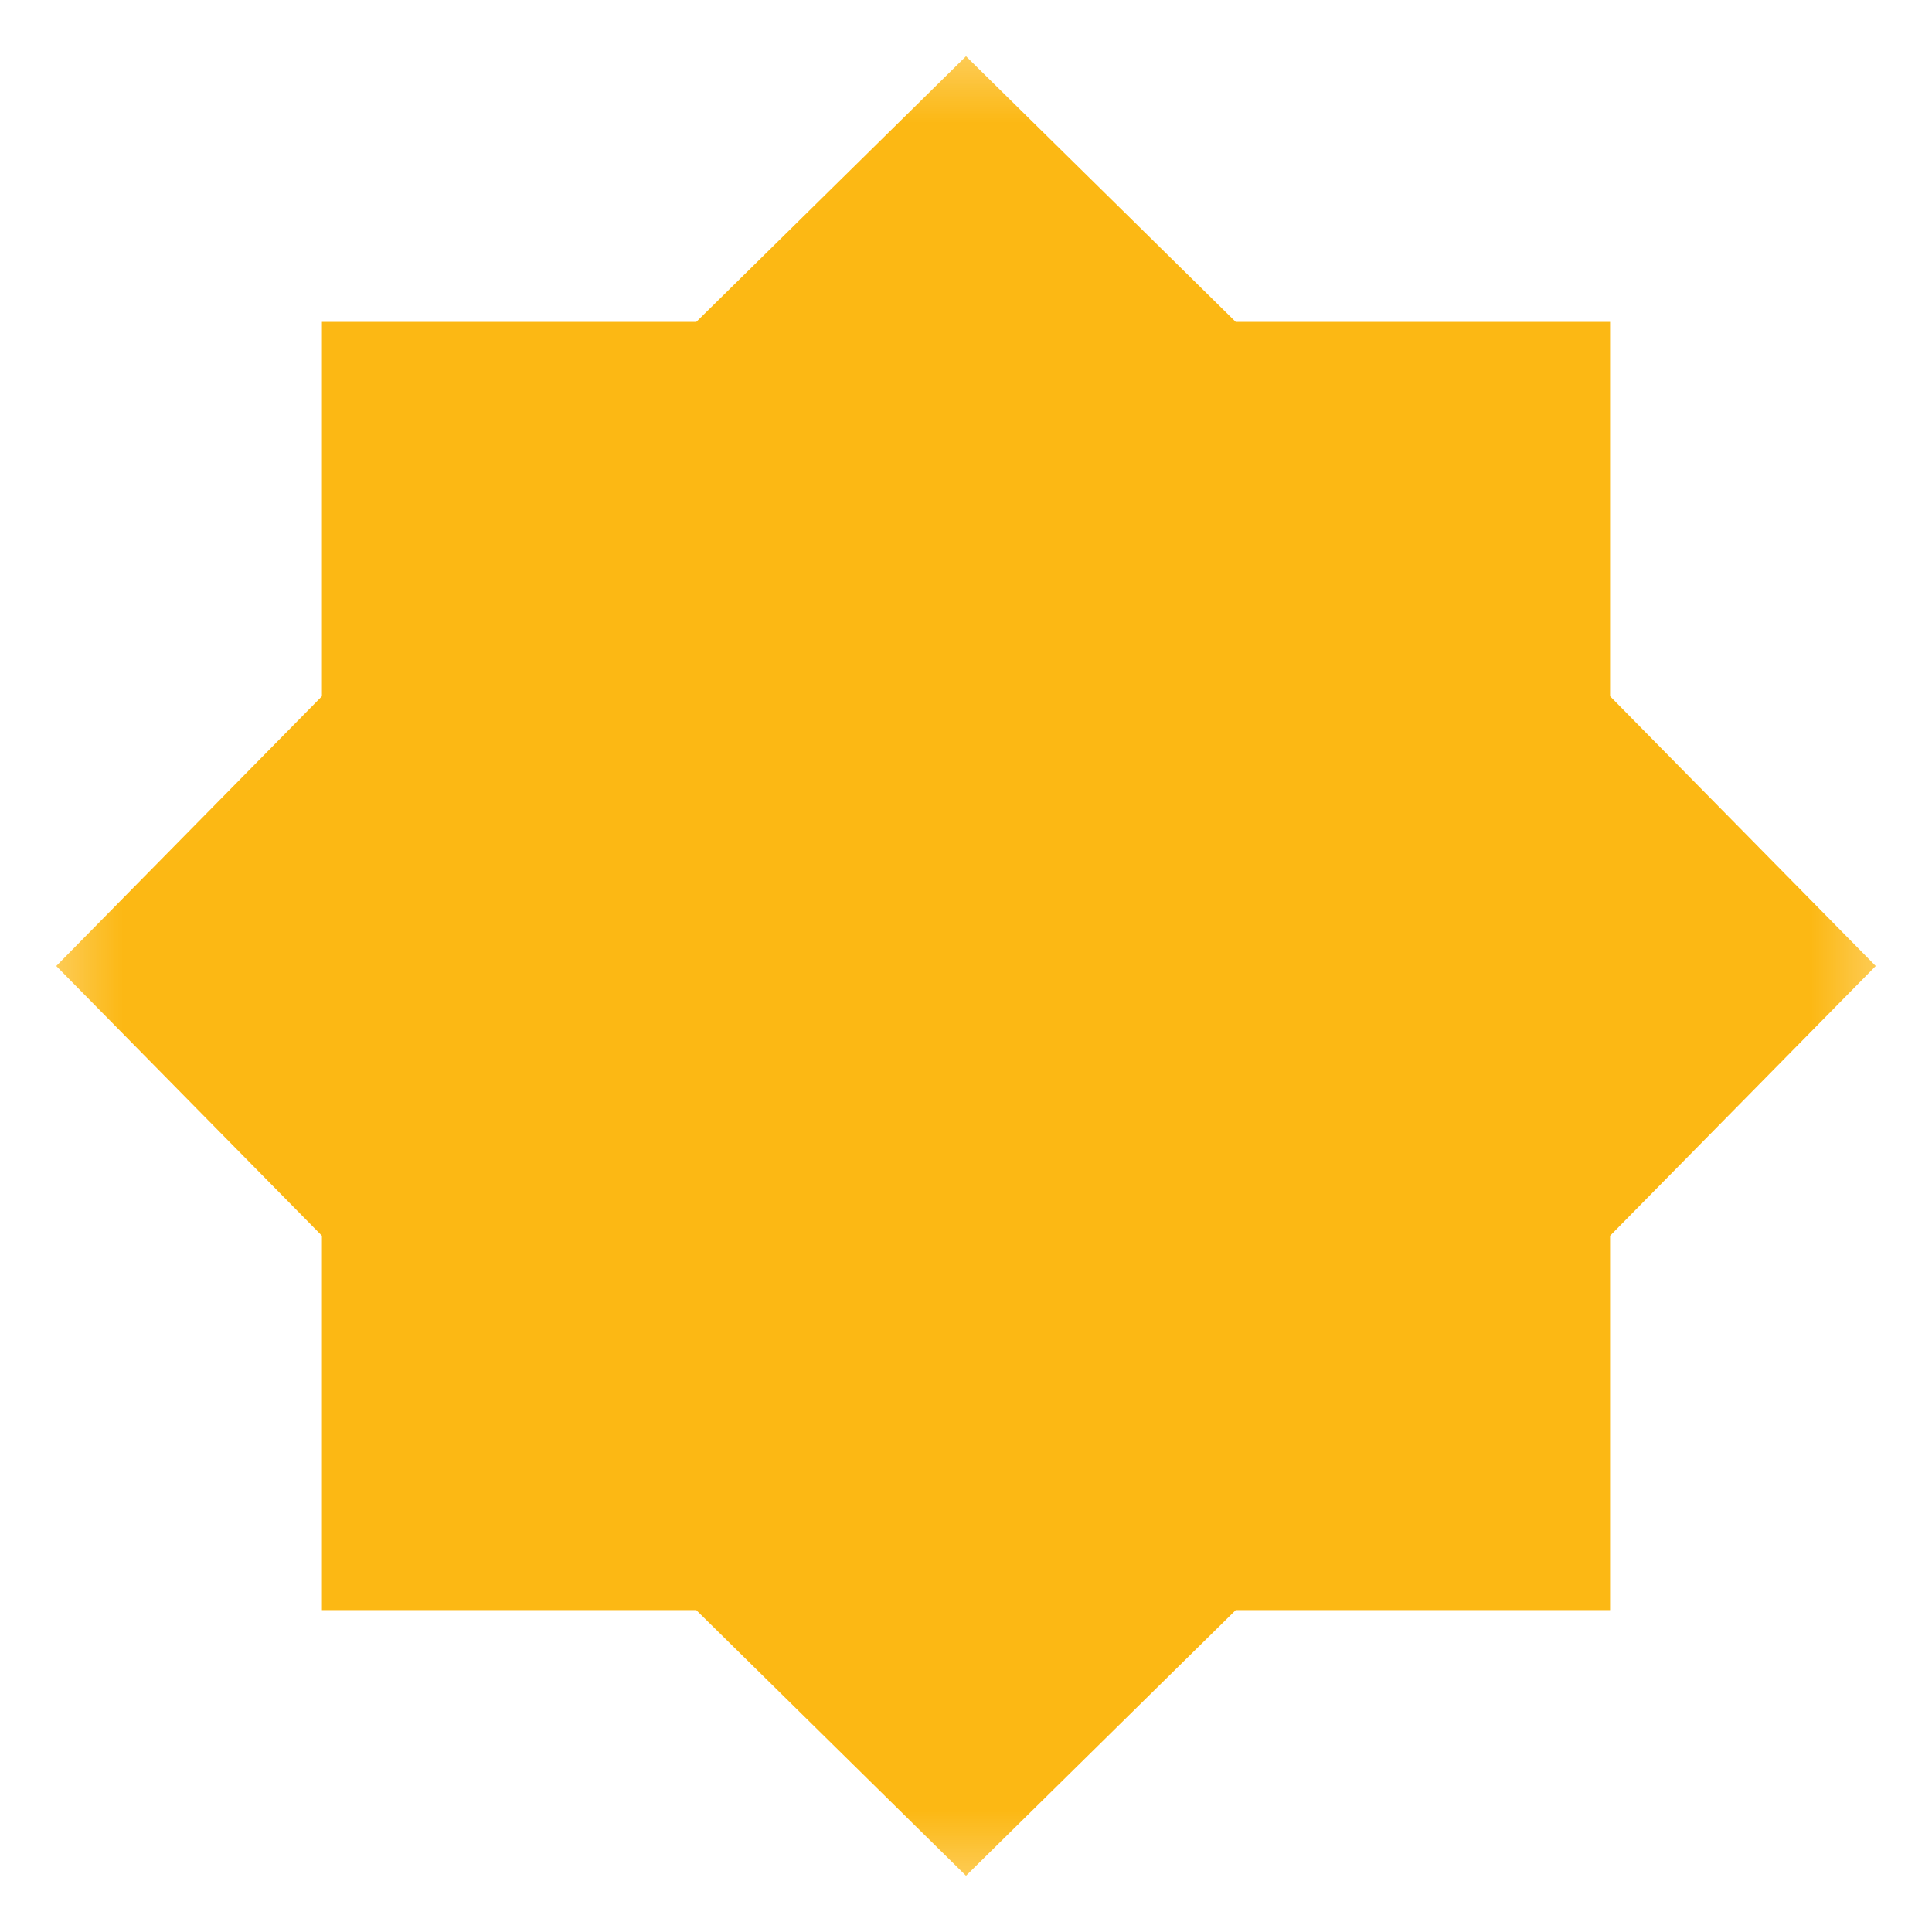 <svg width="8" height="8" viewBox="0 0 8 8" fill="none" xmlns="http://www.w3.org/2000/svg">
<mask id="mask0_6491_24466" style="mask-type:alpha" maskUnits="userSpaceOnUse" x="0" y="0" width="8" height="8">
<rect width="8" height="8" fill="#D9D9D9"/>
</mask>
<g mask="url(#mask0_6491_24466)">
<path d="M2.883 6.667L4 7.767L5.117 6.667H6.667V5.117L7.767 4L6.667 2.883V1.333H5.117L4 0.233L2.883 1.333H1.333V2.883L0.233 4L1.333 5.117V6.667H2.883Z" fill="#FCB814"/>
</g>
</svg>

